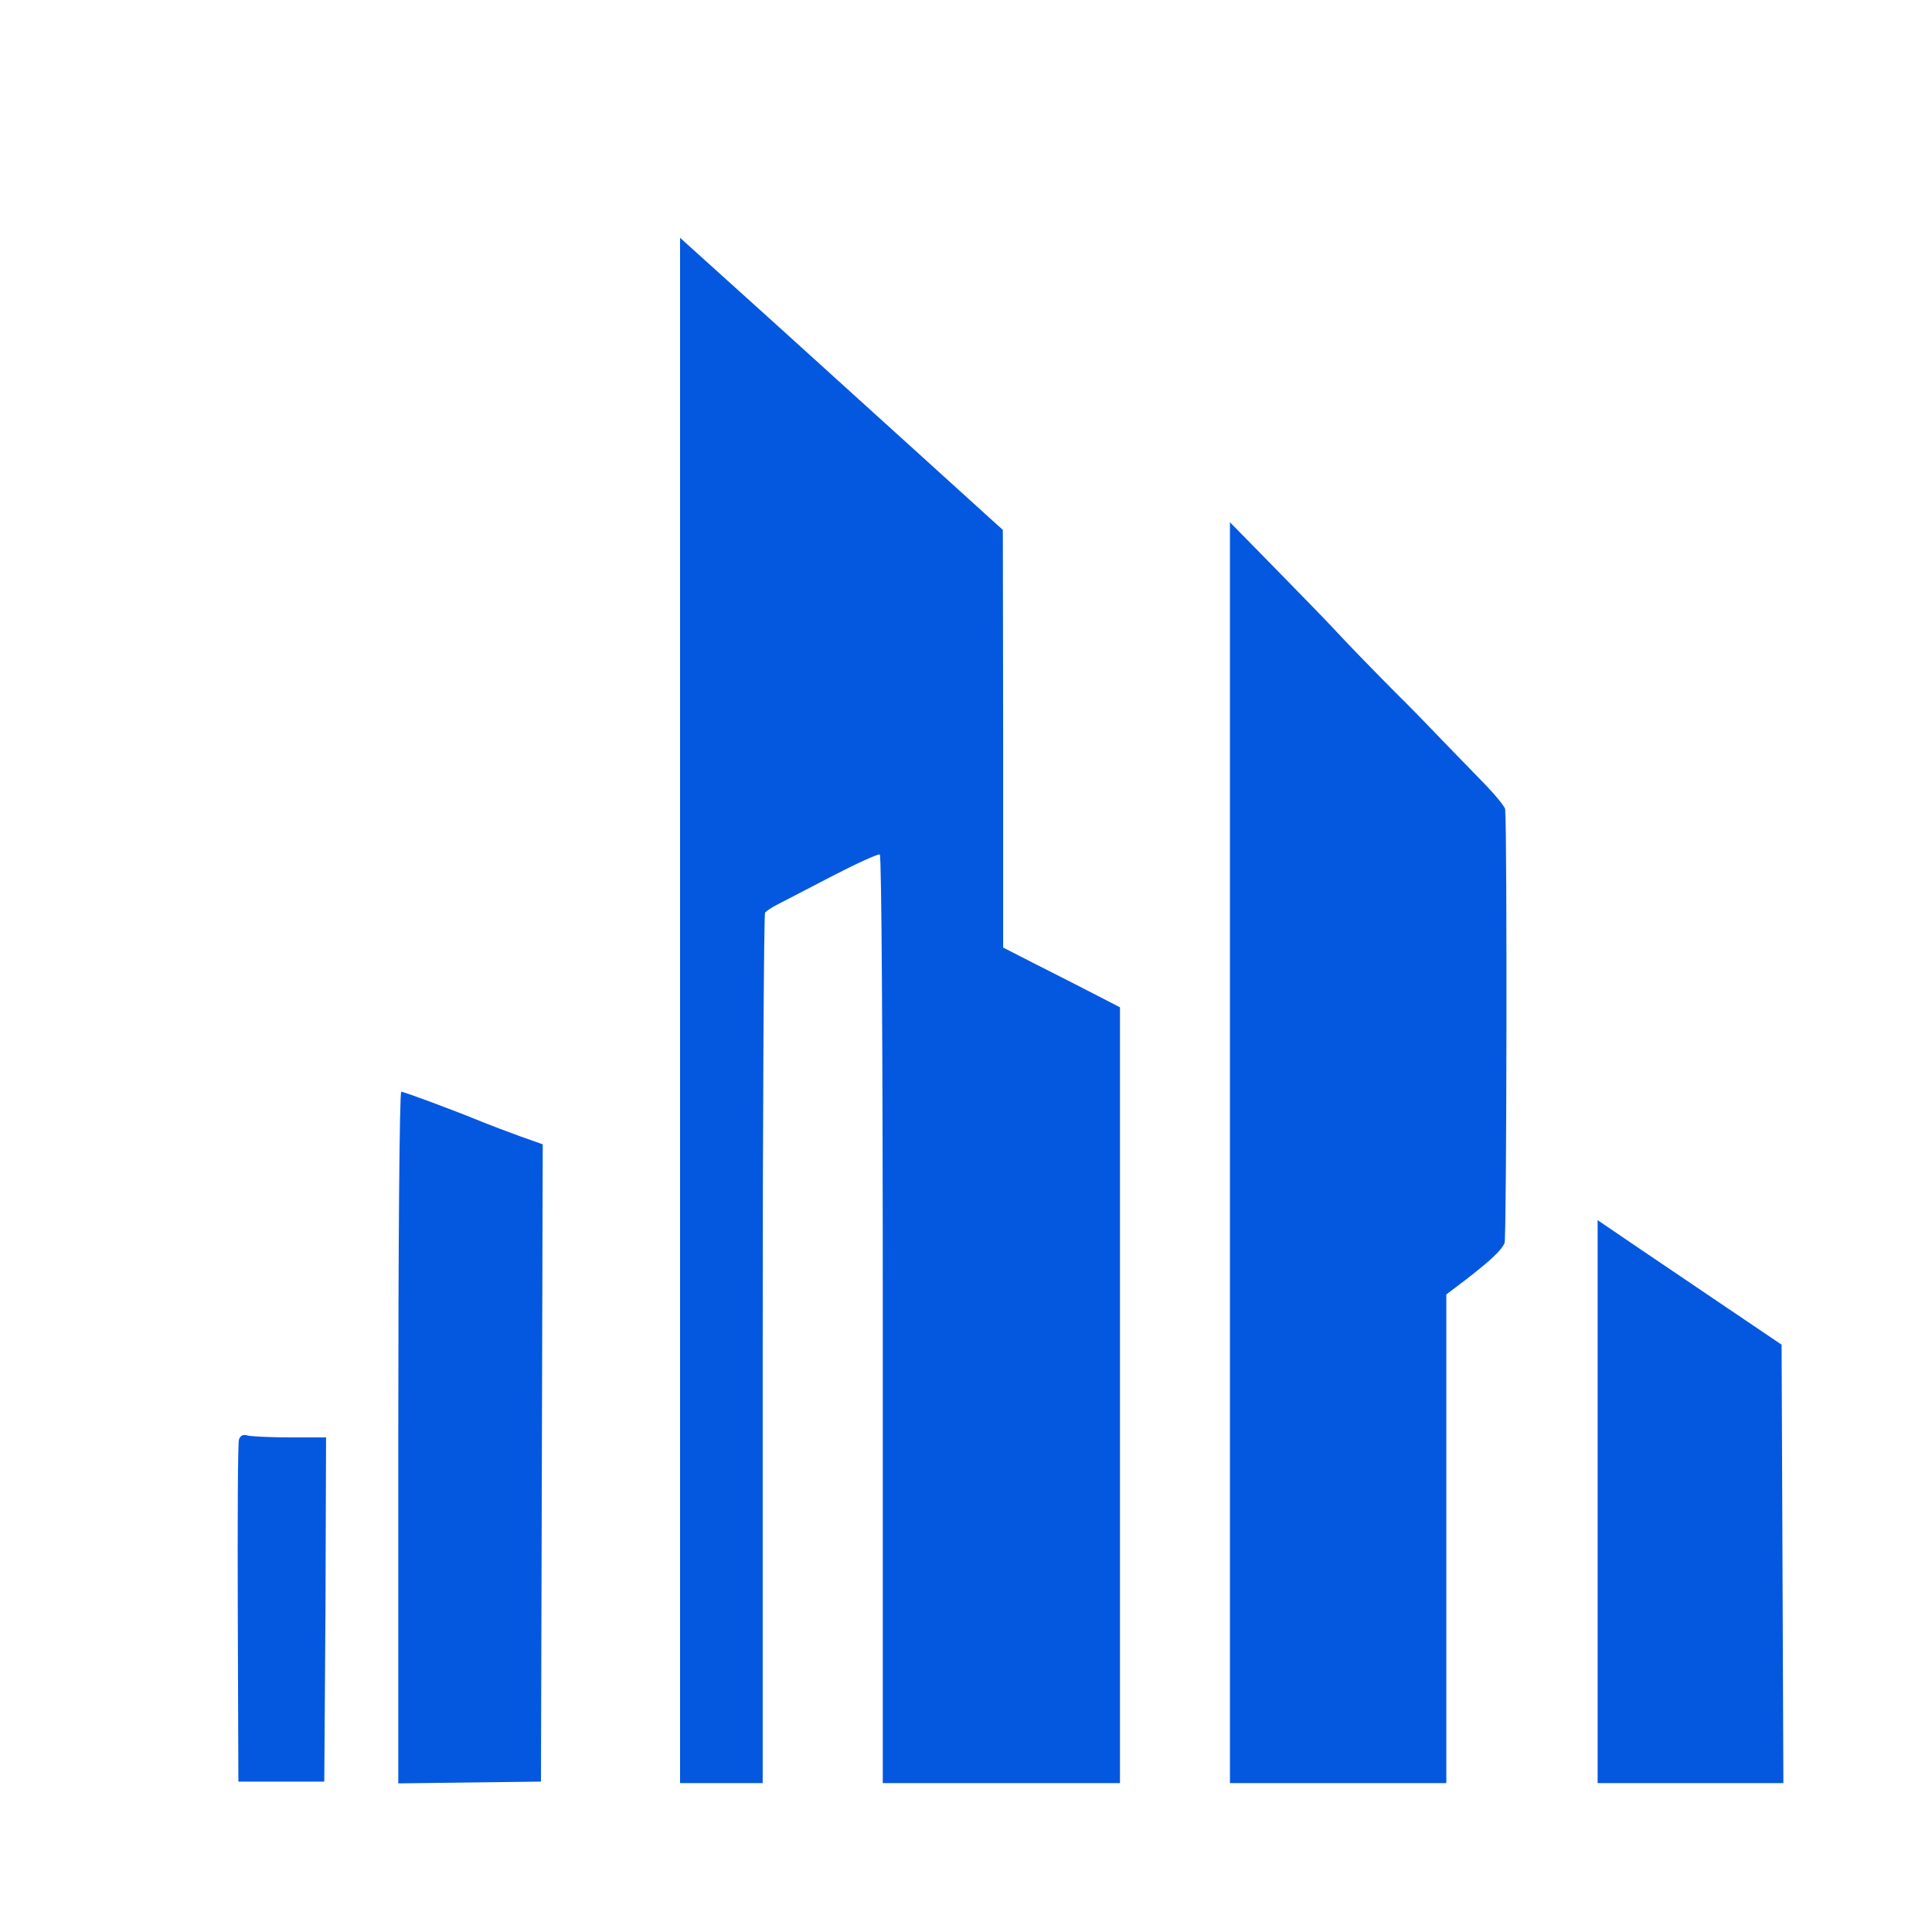 <?xml version="1.0" encoding="utf-8"?>
<svg fill="none" height="64" style="background:white;border-radius:8px;" viewBox="0 0 52 52" width="64" xmlns="http://www.w3.org/2000/svg" xmlns:xlink="http://www.w3.org/1999/xlink"><style>
@keyframes growUp {
  0% {
    transform: scaleY(0);
    transform-origin: bottom;
    opacity: 0;
  }
  100% {
    transform: scaleY(1);
    opacity: 1;
  }
}
path {
  animation: growUp 1s ease-out forwards;
}
</style>
<desc>
			Created with Pixso.
	</desc>
<defs/>
<g transform="scale(0.8) translate(8, 8)">
  <path d="M14.88 25.99L14.88 51.99L16.27 51.99L17.66 51.99L17.66 37.4C17.66 29.37 17.7 22.76 17.74 22.7C17.79 22.65 17.96 22.53 18.12 22.45C18.28 22.37 19.1 21.94 19.95 21.5C20.8 21.06 21.54 20.72 21.6 20.75C21.66 20.79 21.7 27.3 21.7 36.4L21.7 51.99L25.69 51.99L29.68 51.99L29.68 38.94L29.68 25.89L28.79 25.43C28.3 25.18 27.64 24.84 27.32 24.68C27 24.52 26.51 24.27 26.24 24.13L25.75 23.88L25.75 16.86L25.74 9.83L23.59 7.88C22.4 6.8 19.96 4.59 18.16 2.96L14.88 0L14.88 25.99ZM33.38 30.78L33.38 51.99L37.02 51.99L40.66 51.99L40.66 43.77L40.66 35.55L41.32 35.05C42.17 34.39 42.51 34.07 42.62 33.82C42.69 33.66 42.71 20 42.64 19.23C42.64 19.14 42.23 18.65 41.73 18.15C41.24 17.64 40.55 16.94 40.2 16.57C39.85 16.21 39.36 15.7 39.1 15.45C38.35 14.7 37.28 13.6 36.85 13.13C36.63 12.89 35.75 11.99 34.91 11.13L33.38 9.57L33.38 30.78ZM5.4 40.36L5.4 52L7.8 51.97L10.2 51.94L10.23 41.22L10.26 30.5L9.5 30.23C9.09 30.08 8.53 29.87 8.26 29.76C7.29 29.36 5.59 28.73 5.5 28.73C5.44 28.73 5.4 33.96 5.4 40.36ZM45.75 42.52L45.75 51.99L48.87 51.99L52 51.99L51.97 44.62L51.94 37.24L50.03 35.95C48.98 35.24 47.59 34.3 46.94 33.86L45.75 33.05L45.75 42.52ZM0.04 40.43C0 40.53 -0.01 43.16 0 46.28L0.02 51.94L1.47 51.94L2.91 51.94L2.95 46.15L2.97 40.36L1.79 40.36C1.14 40.36 0.49 40.33 0.35 40.3C0.18 40.25 0.09 40.29 0.04 40.43Z" fill="#0458E0" fill-opacity="1" fill-rule="evenodd" id="Vector"/>
</g>
</svg>